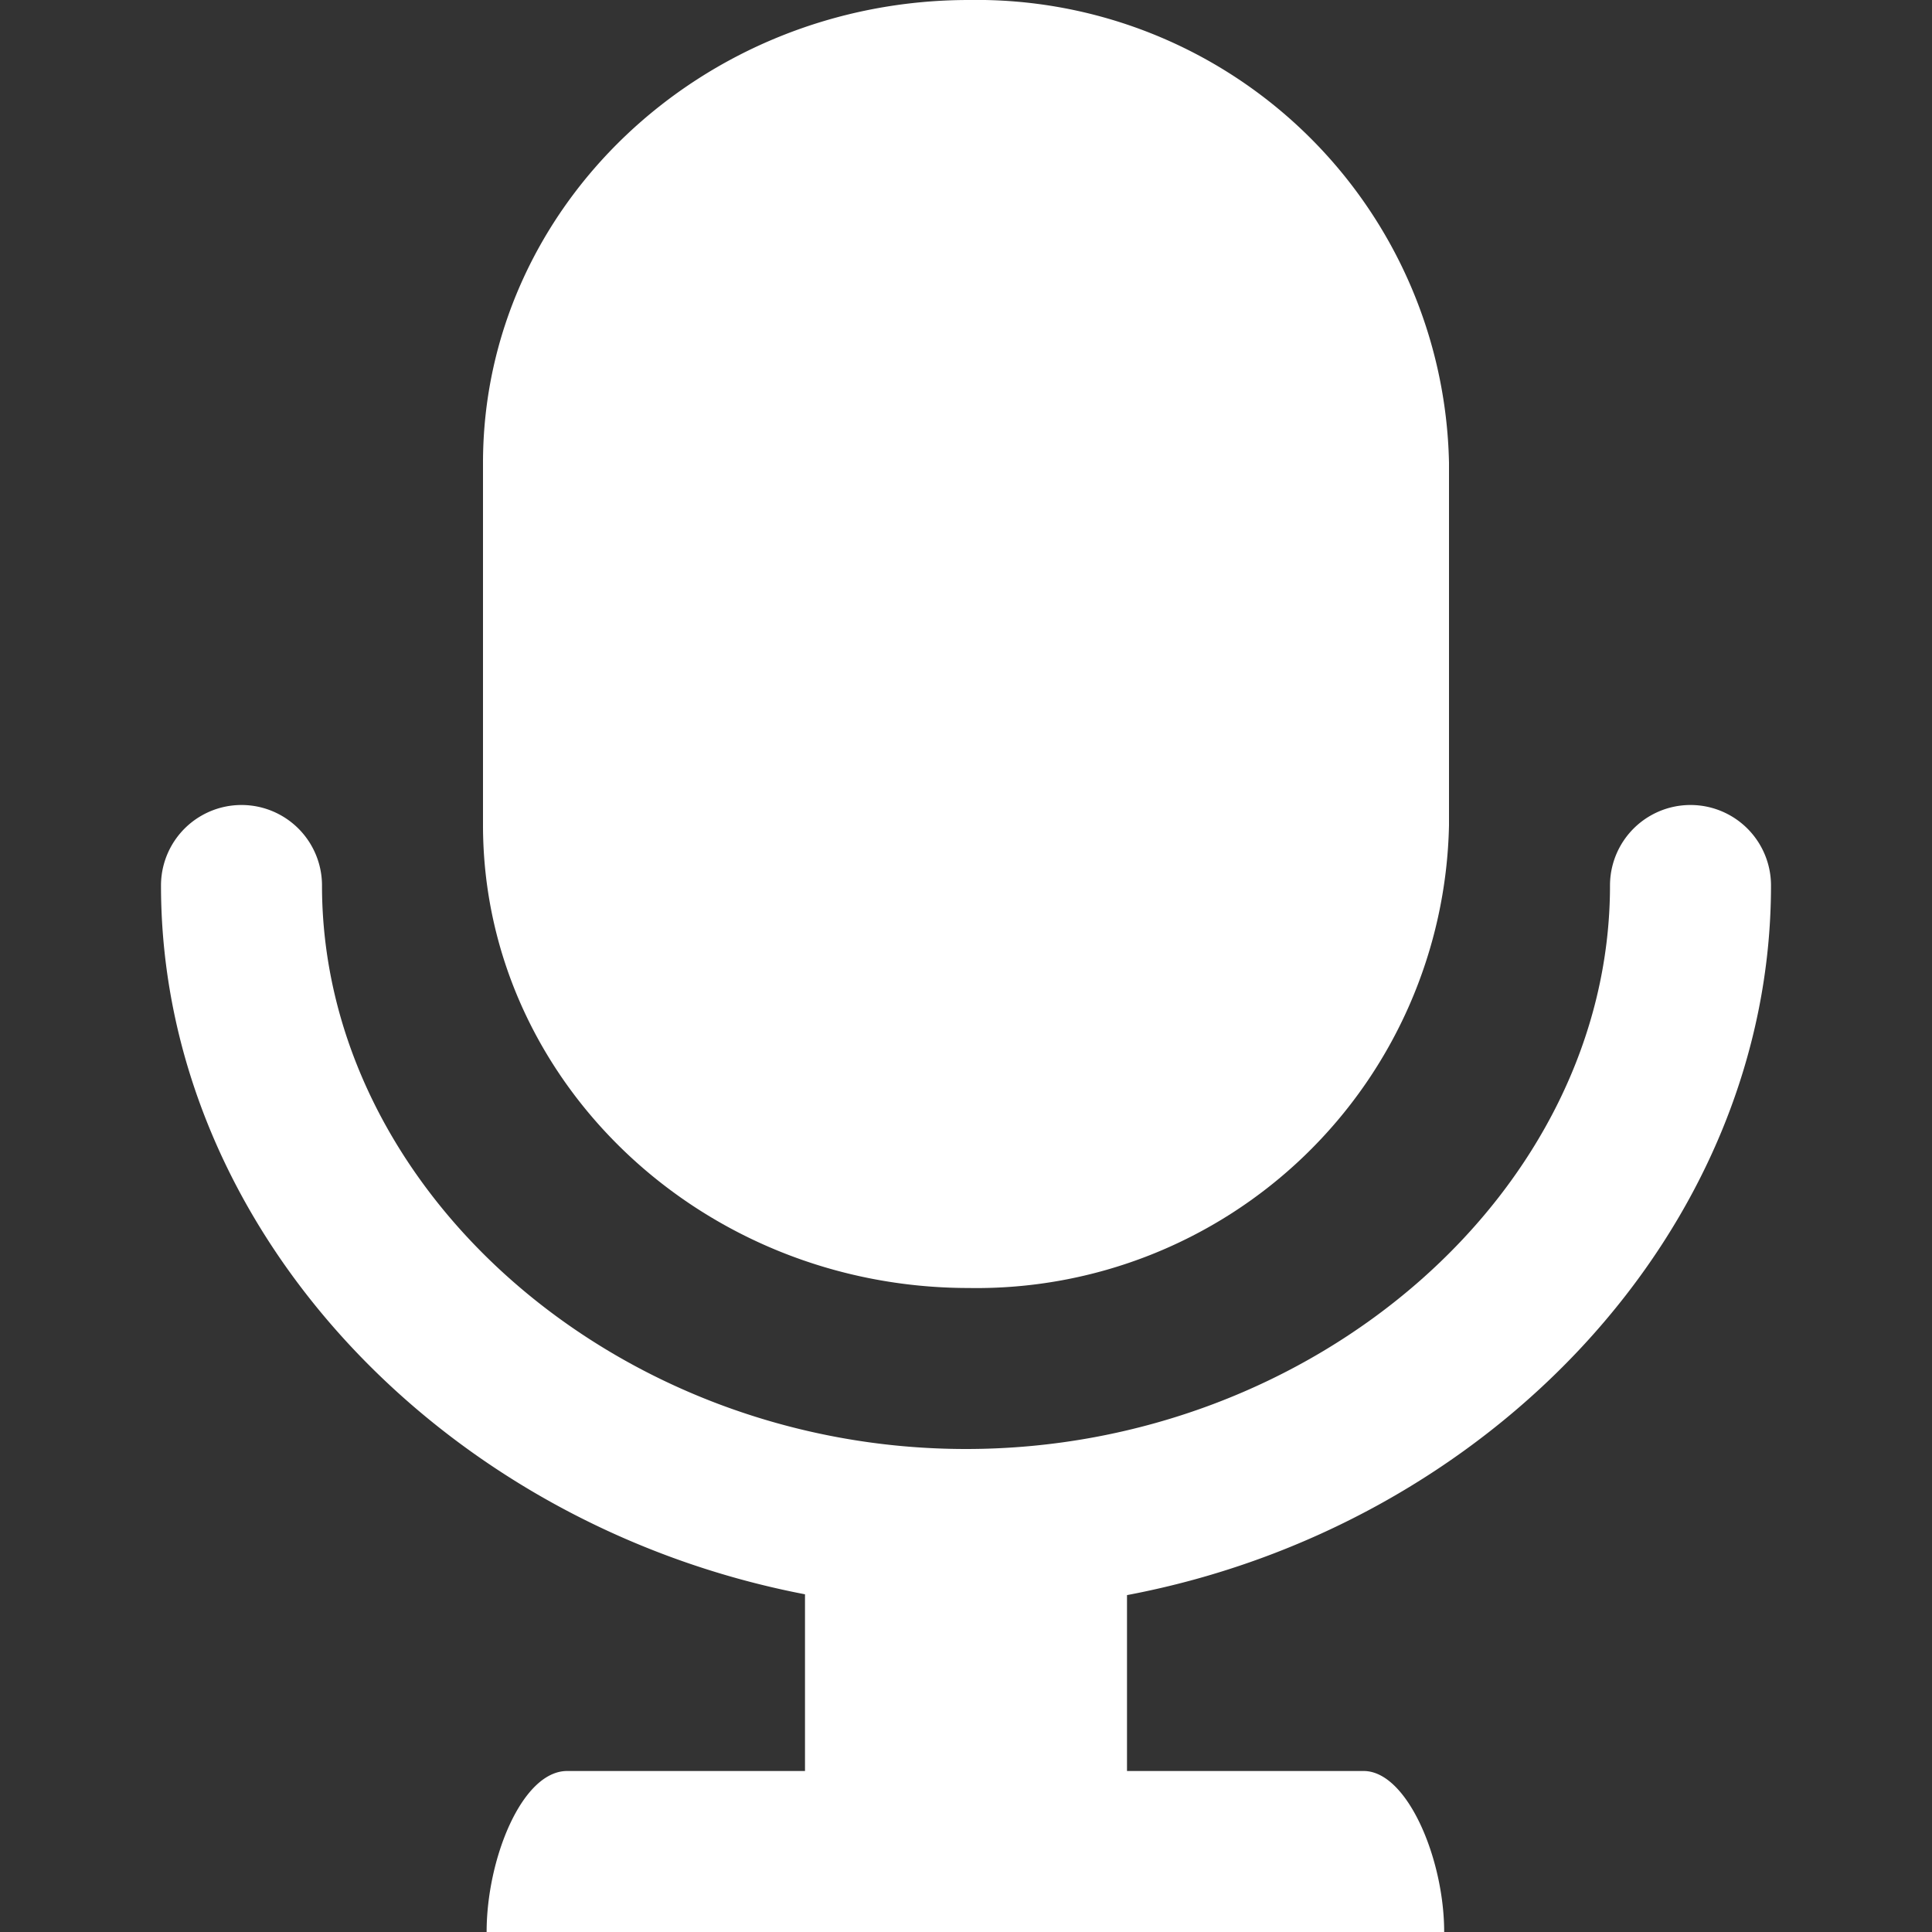 <svg id="fill" xmlns="http://www.w3.org/2000/svg" viewBox="0 0 48 48"><rect x="0" y="0" width="48" height="48" fill="#333333" stroke="none"/><title>Filled_</title><path fill="#fff" d="M24.07,32A11.74,11.74,0,0,0,36,20.5v-9A11.74,11.74,0,0,0,24.07,0C17.42,0,12,5.16,12,11.5v9C12,26.84,17.42,32,24.07,32Z"/><path fill="#fff" d="M44,22a2,2,0,0,0-4,0c0,7.57-7.32,14-16,14S8,29.57,8,22a2,2,0,1,0-4,0c0,8.52,7,15.88,16,17.61V44H14.09c-1.12,0-2,2.18-2,4H35.88c0-1.82-.92-4-2-4H28V39.63C37,37.93,44,30.55,44,22Z"/></svg>